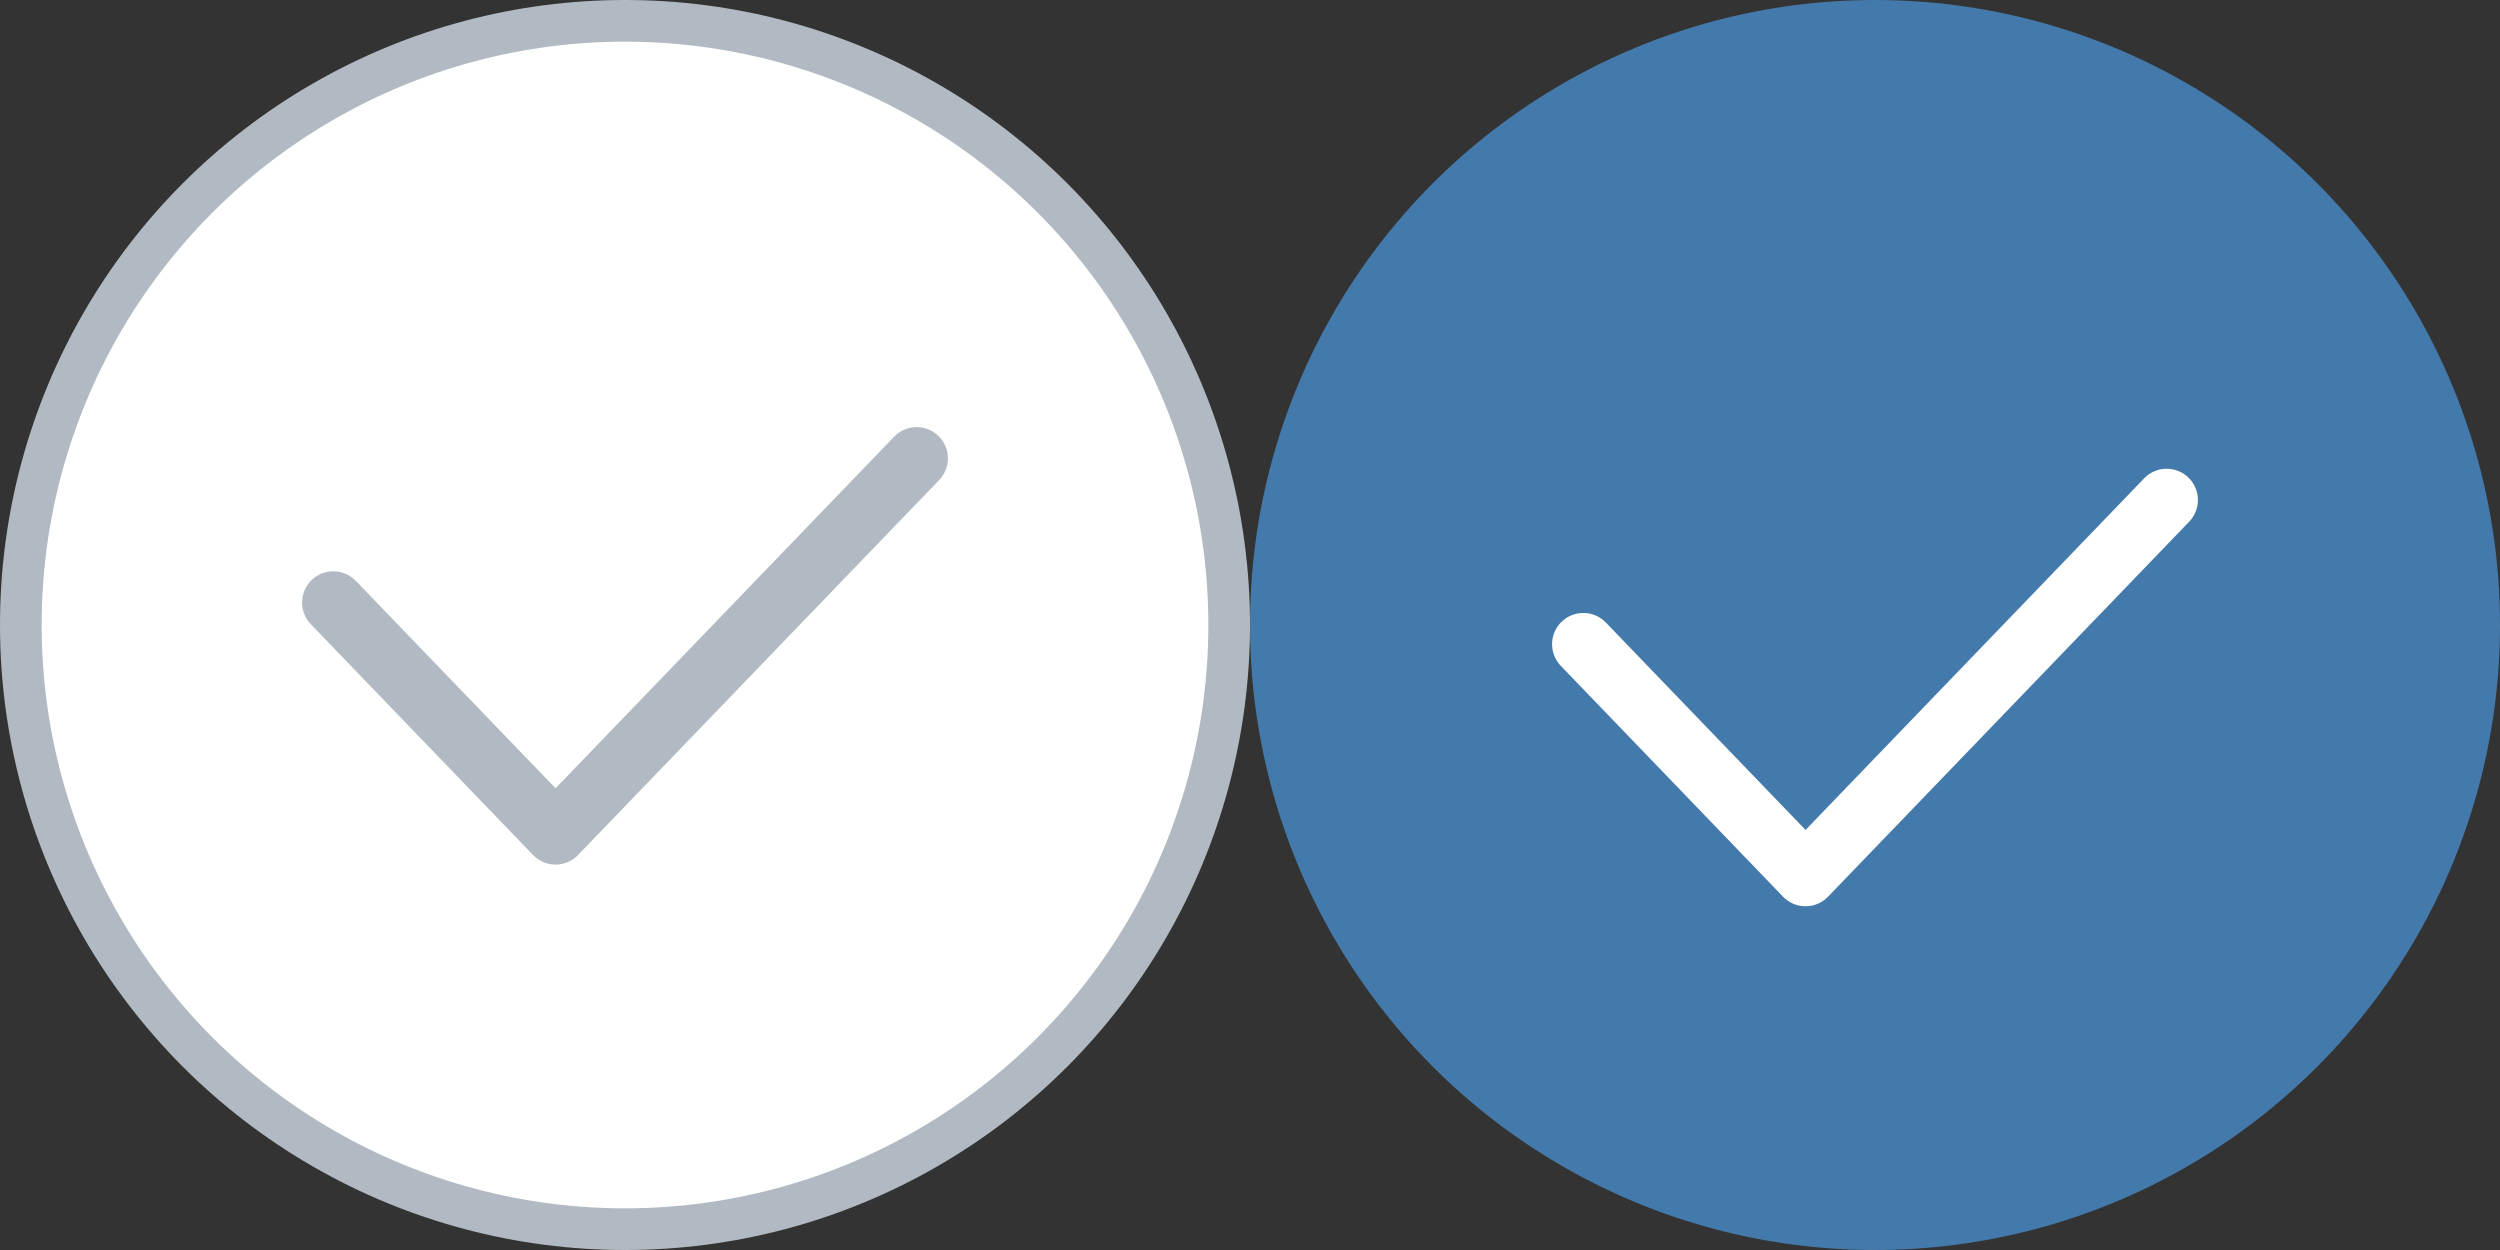 <svg width="60" height="30" viewBox="0 0 60 30" fill="none" xmlns="http://www.w3.org/2000/svg">
<rect x="0" y="0" width="60" height="30" fill="#333333" stroke="none"/>
<circle cx="45" cy="15" r="15" fill="#437AAB"/>
<path d="M38 15.461L43.333 21L52 12" stroke="white" stroke-width="1.5" stroke-linecap="round" stroke-linejoin="round"/>
<circle cx="15" cy="15" r="14.5" fill="white" stroke="#B1BAC2"/>
<path d="M8 14.461L13.333 20L22 11" stroke="#B1BAC2" stroke-width="1.5" stroke-linecap="round" stroke-linejoin="round"/>
</svg>
